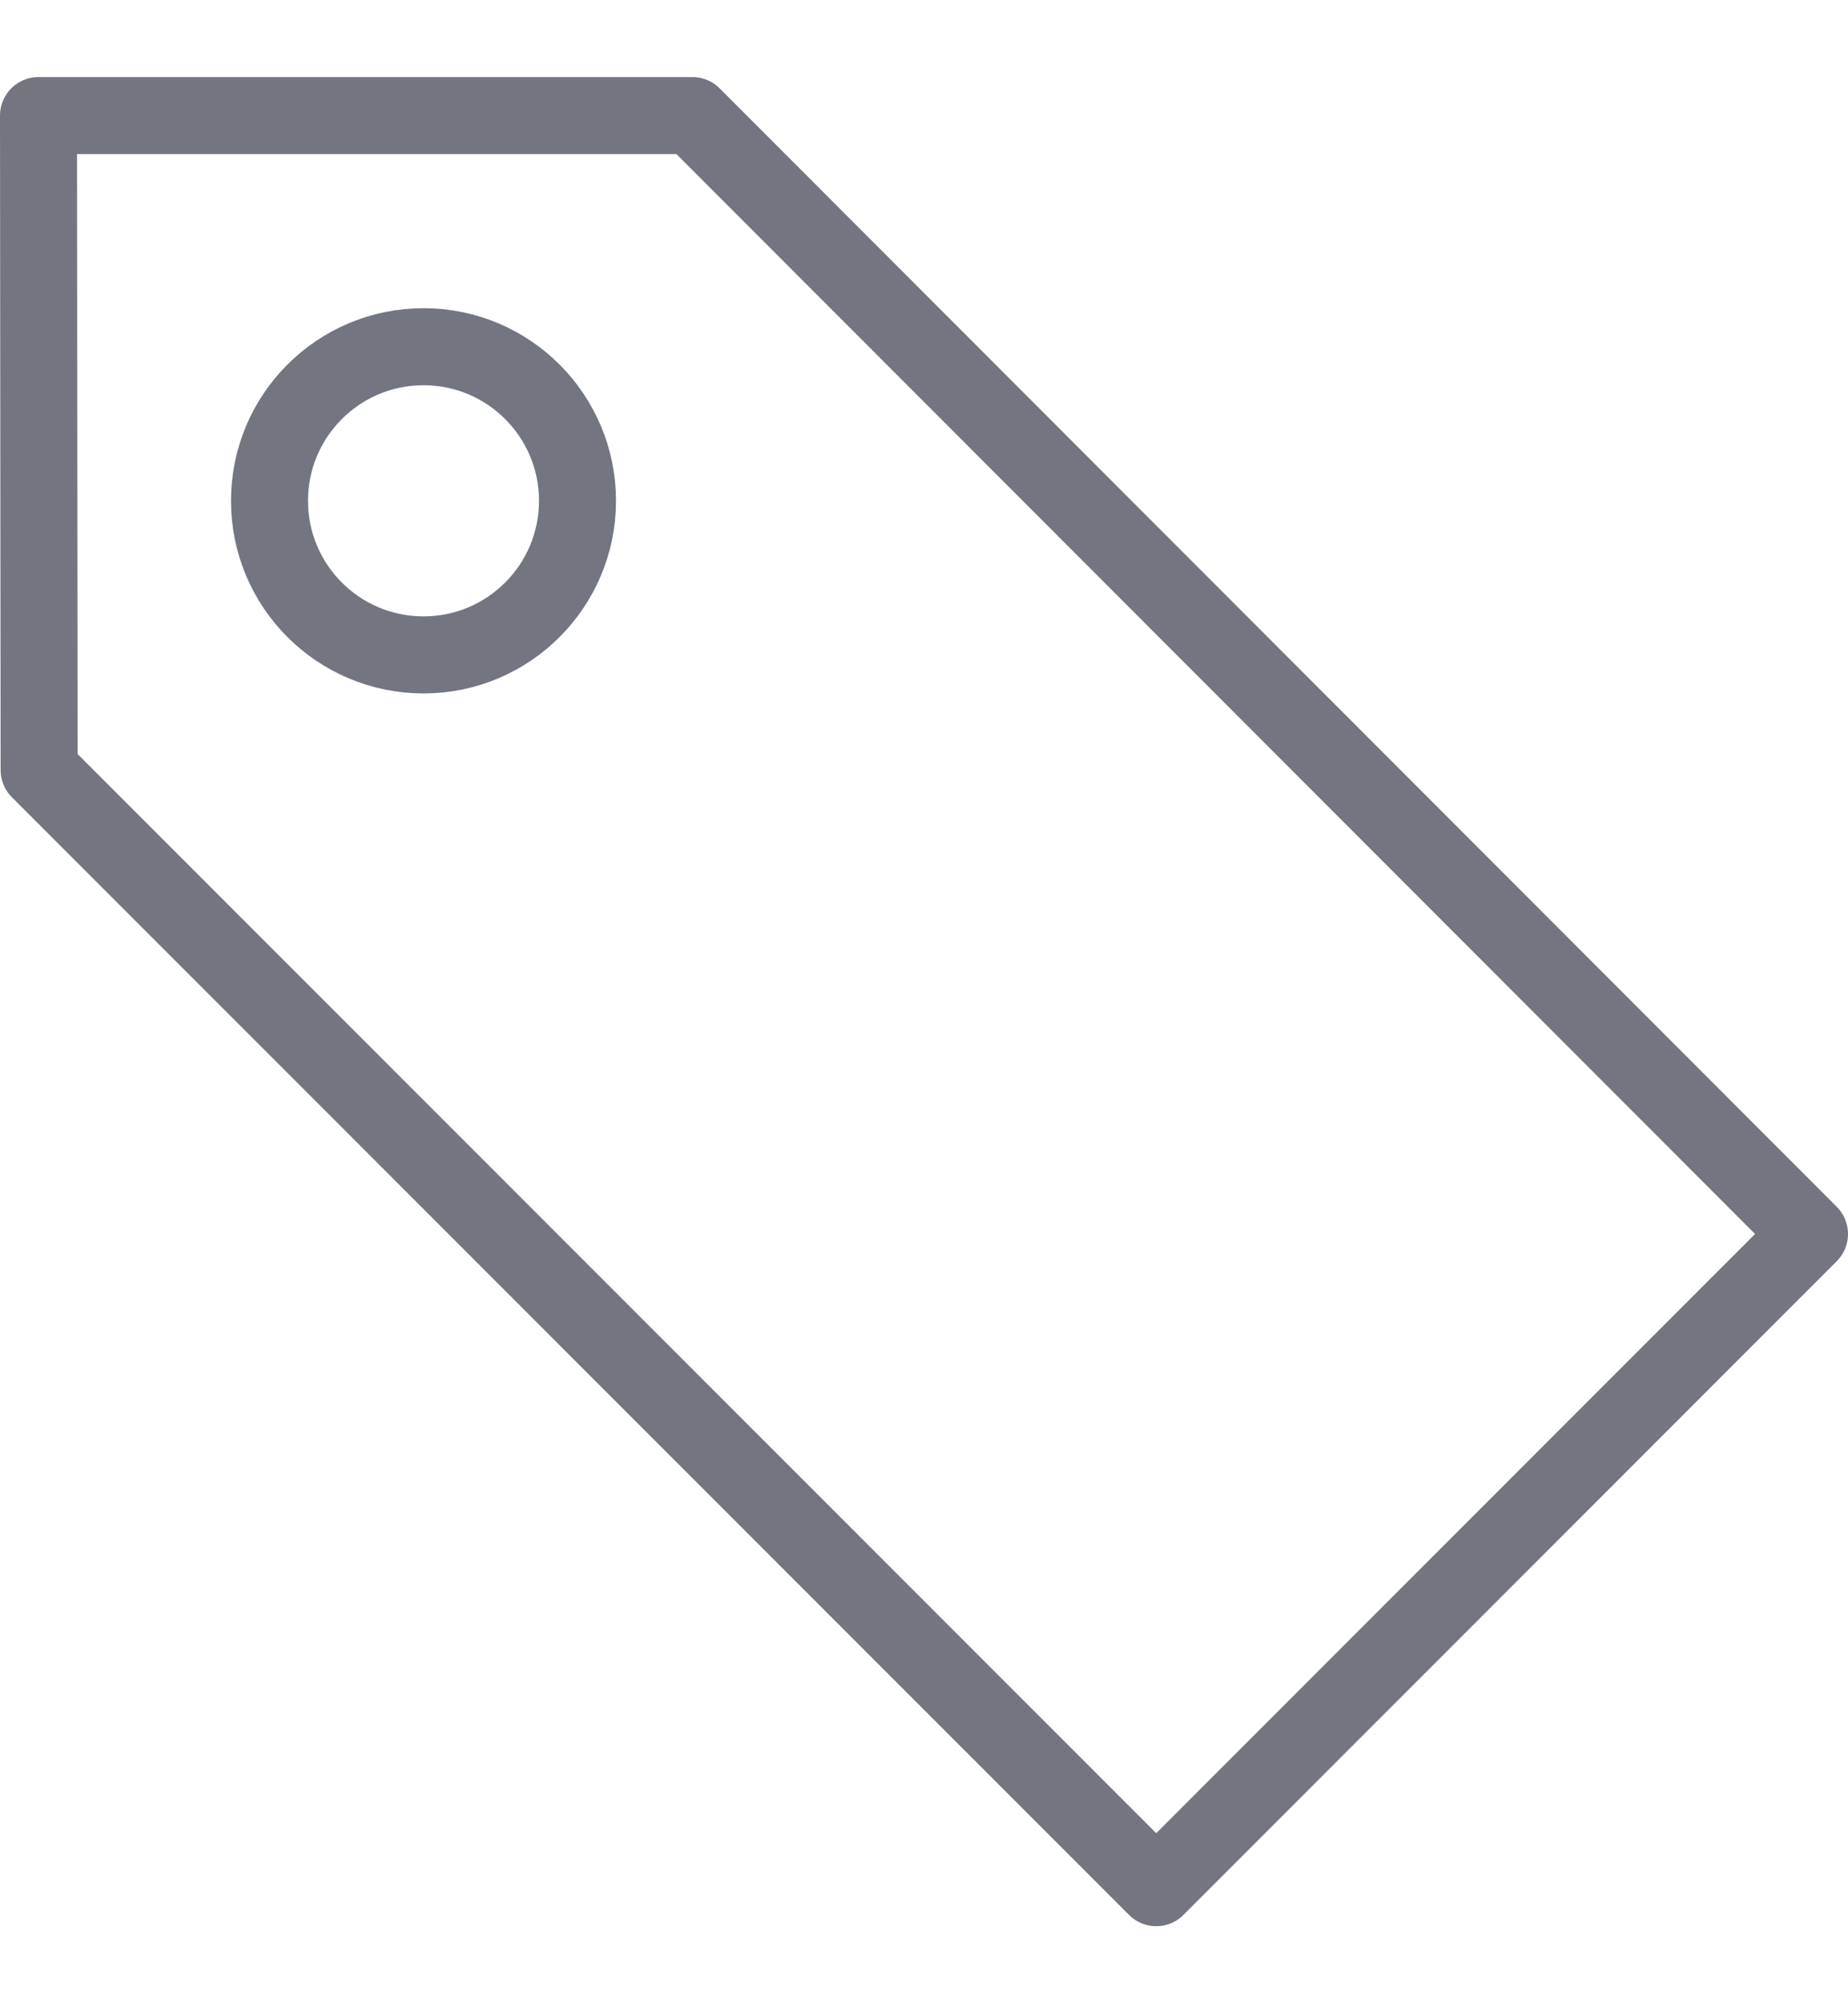 <svg width="12" height="13" xmlns="http://www.w3.org/2000/svg"><g fill="none" fill-rule="evenodd"><g transform="translate(0 .5)" stroke="#737680" stroke-linejoin="round" stroke-width=".5"><path d="M11.75 7.508L7.508 11.75.254 4.497.25.25h4.246z"/><circle cx="2.75" cy="2.75" r="1"/></g><path d="M0 .5h12v12H0z"/></g></svg>
